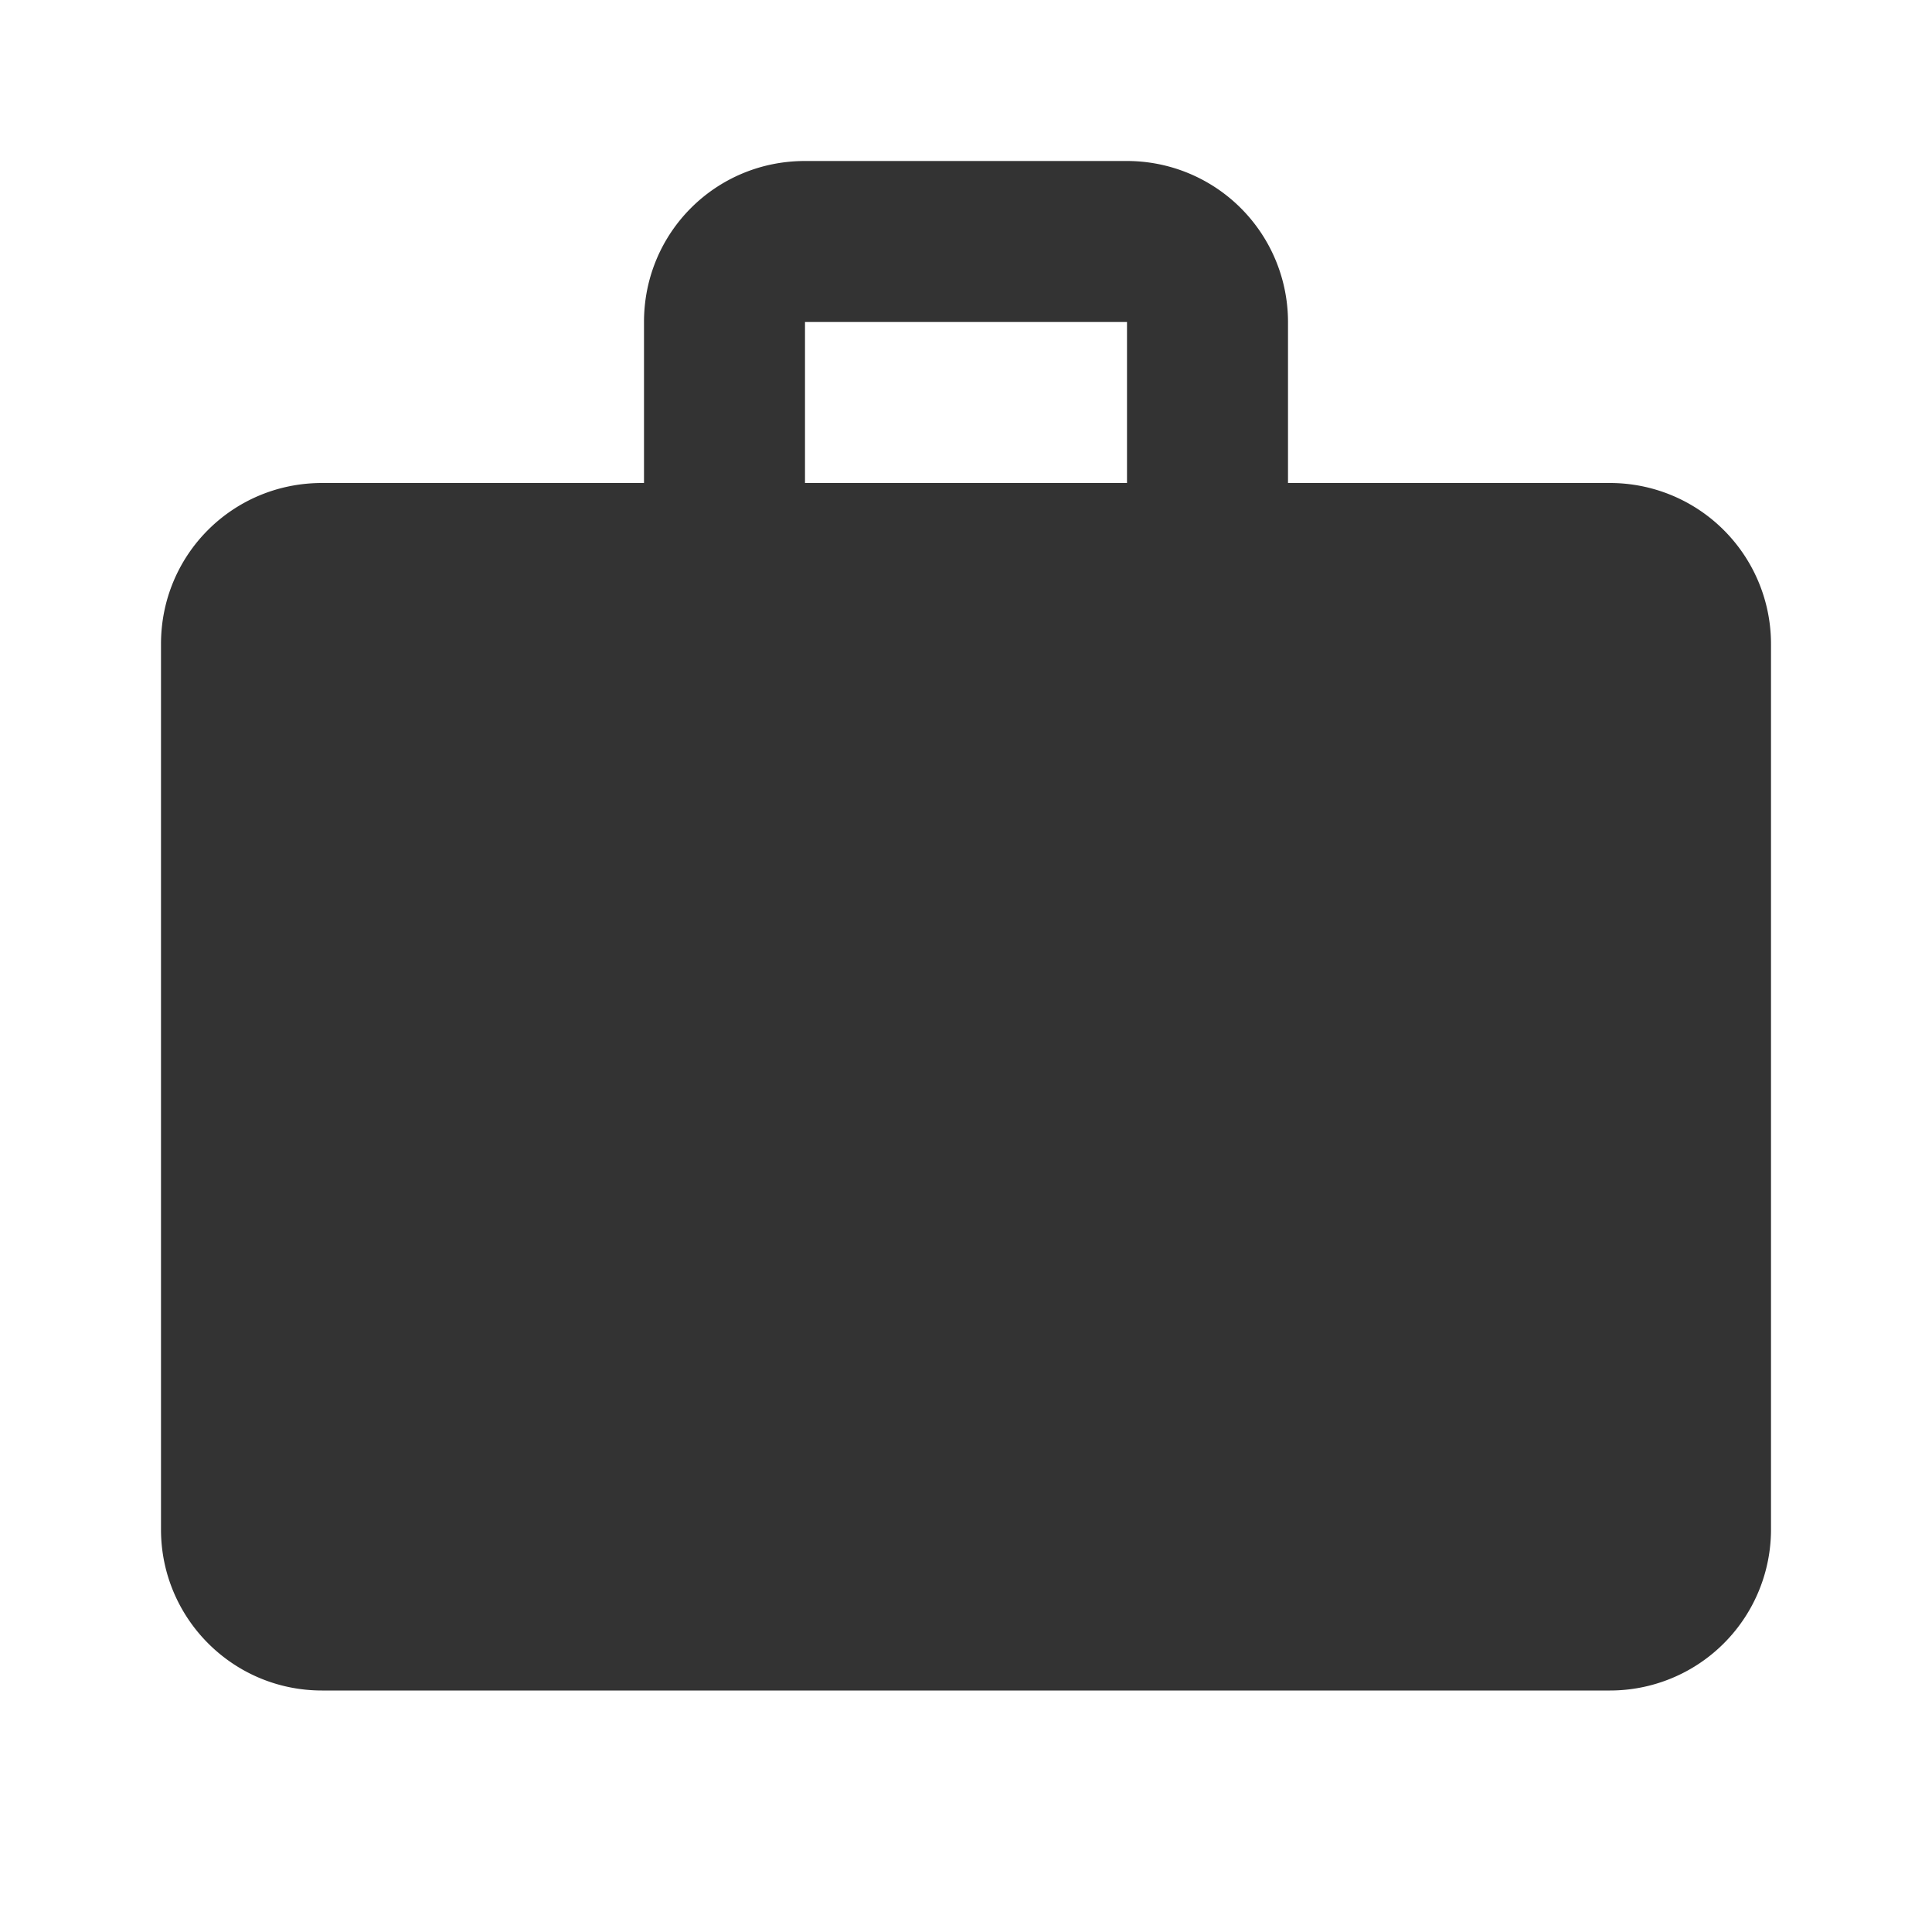 <?xml version="1.0" encoding="utf-8"?> <svg width="48" height="48" viewBox="0 0 24 24" xmlns="http://www.w3.org/2000/svg"><path class="filled" style="fill:#333" d="M10,2H14A2,2 0 0,1 16,4V6H20A2,2 0 0,1 22,8V19A2,2 0 0,1 20,21H4C2.89,21 2,20.1 2,19V8C2,6.89 2.89,6 4,6H8V4C8,2.89 8.89,2 10,2M14,6V4H10V6H14Z"></path></svg> 